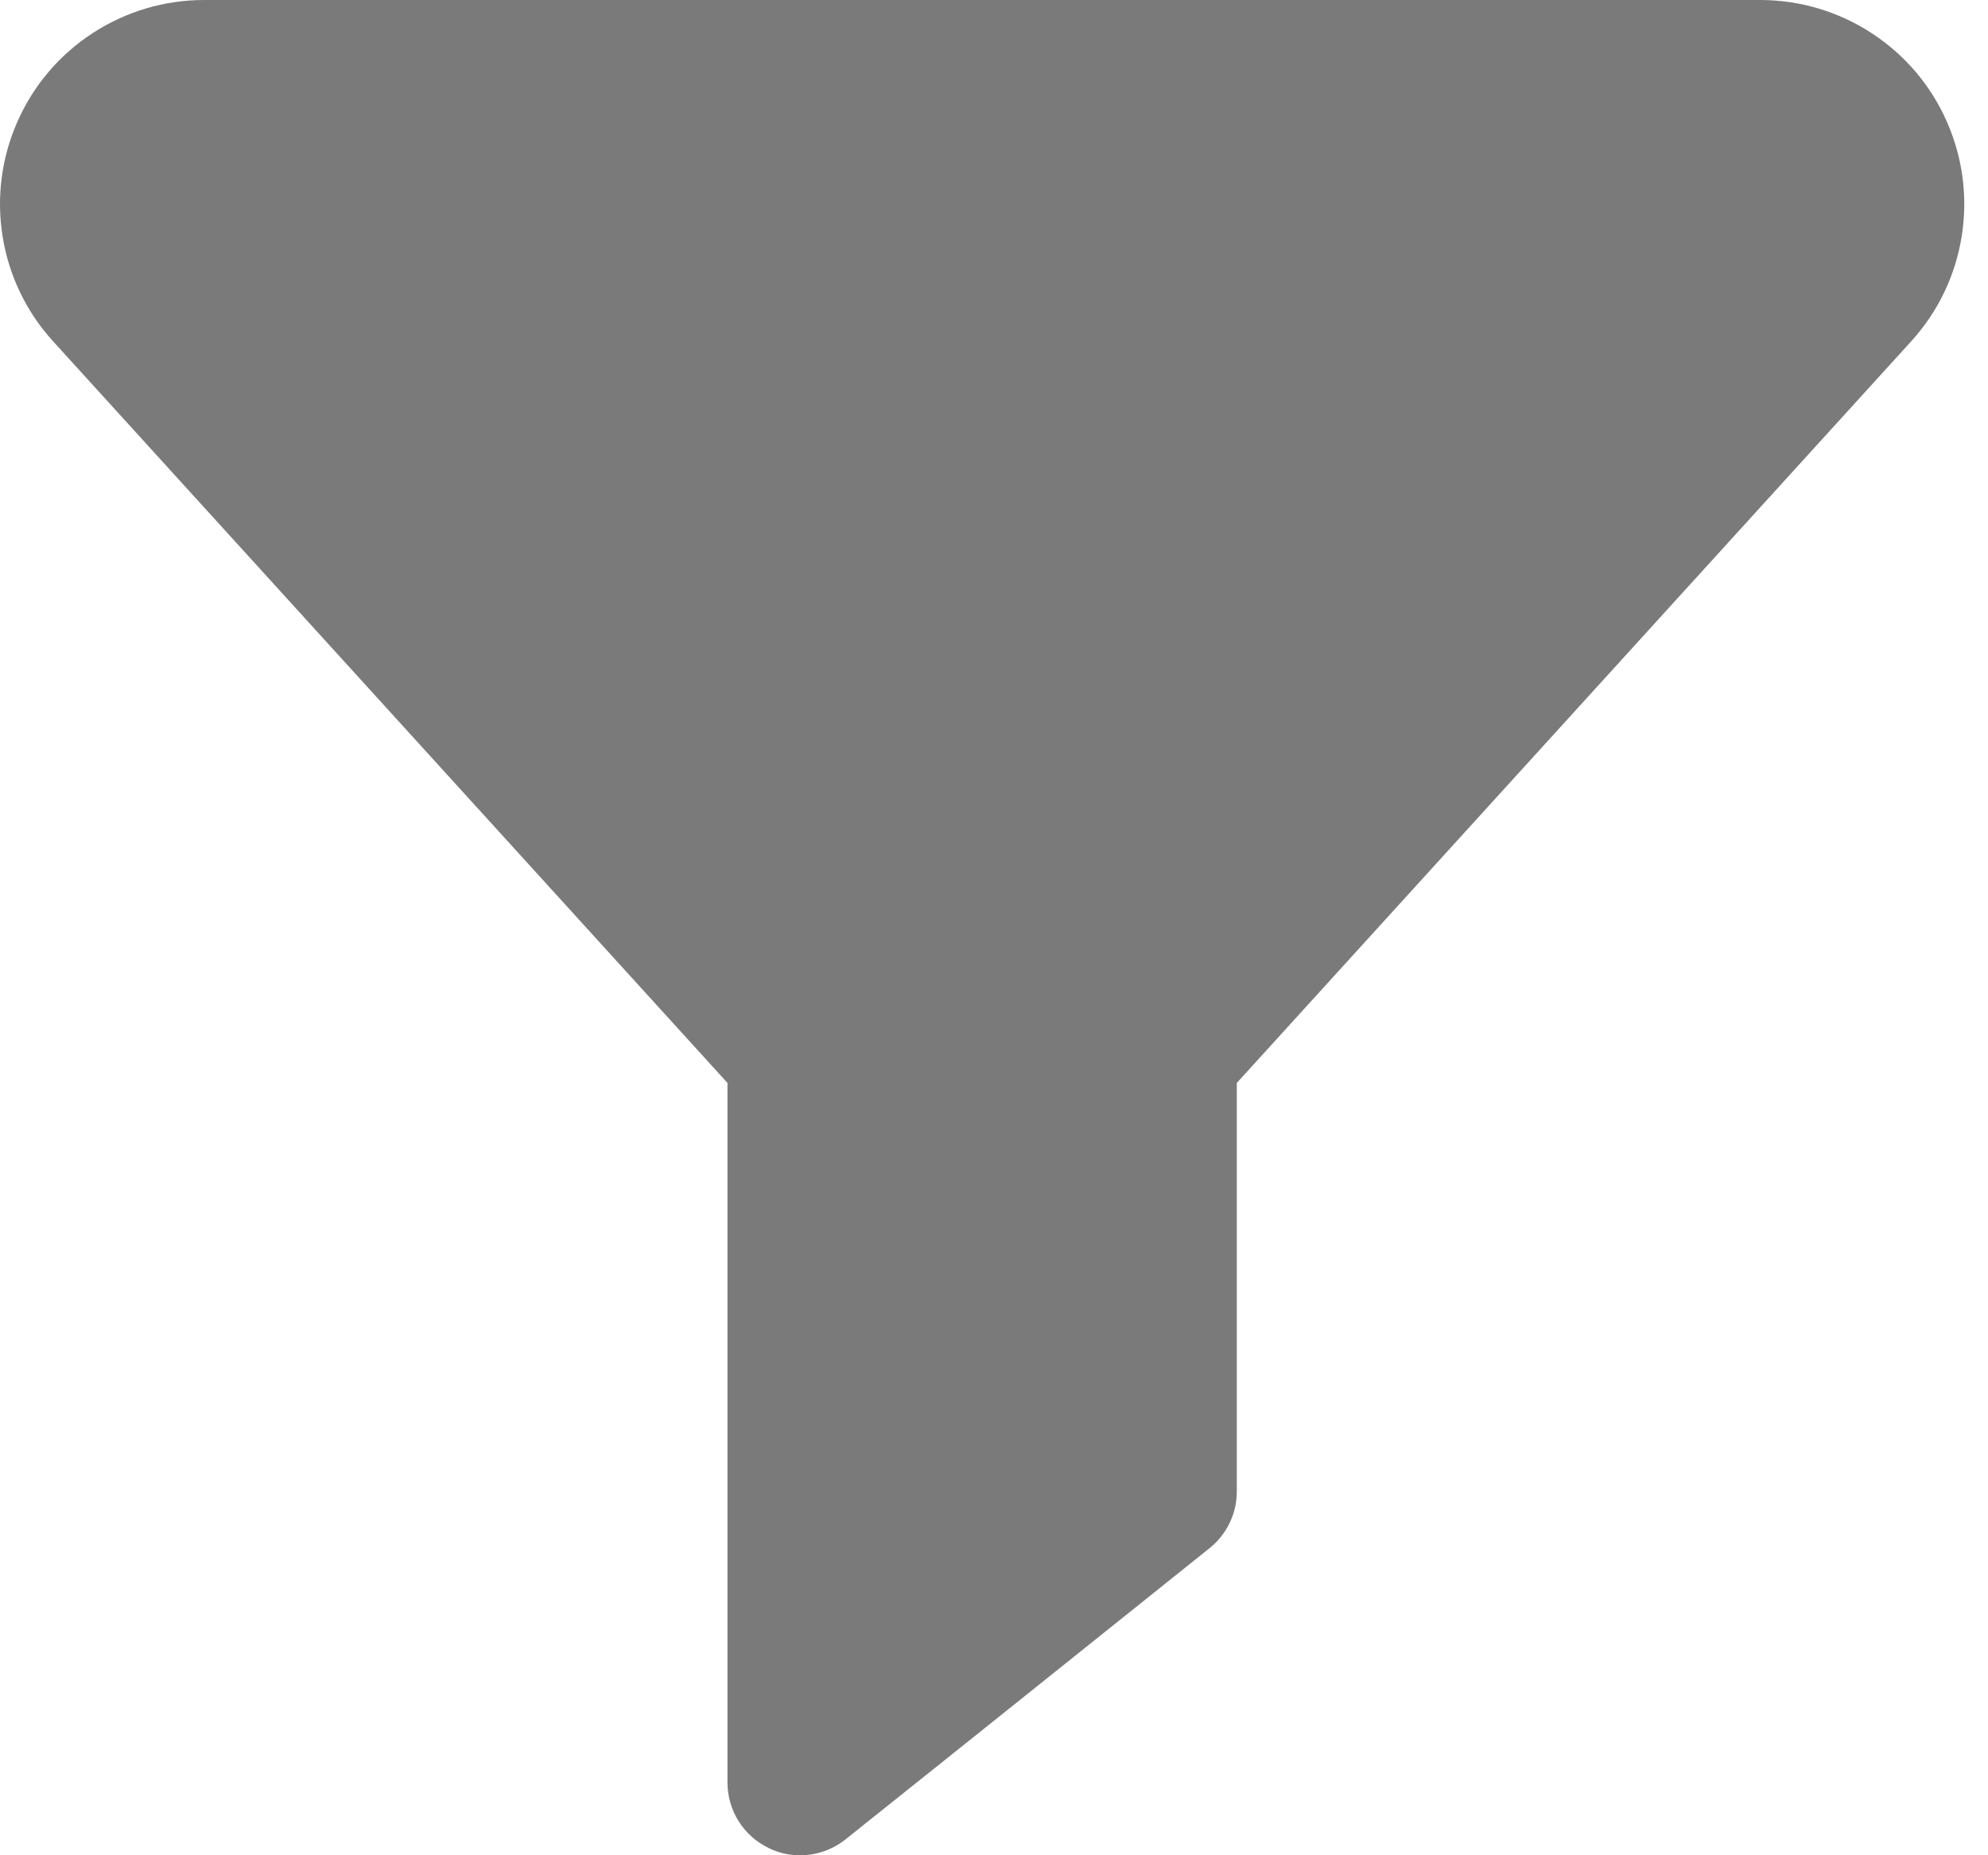 <svg width="15" height="14" viewBox="0 0 15 14" fill="none" xmlns="http://www.w3.org/2000/svg">
<path d="M13.282 0H1.539C1.241 0 0.949 0.087 0.699 0.25C0.449 0.413 0.252 0.644 0.132 0.917C0.011 1.19 -0.028 1.491 0.02 1.786C0.067 2.08 0.199 2.354 0.4 2.575L5.489 8.172V13.451C5.489 13.554 5.518 13.655 5.573 13.743C5.628 13.83 5.706 13.9 5.799 13.945C5.873 13.982 5.955 14.001 6.038 14C6.163 14 6.284 13.957 6.381 13.879L7.411 13.056L9.126 11.683C9.19 11.632 9.242 11.567 9.278 11.492C9.314 11.418 9.332 11.337 9.332 11.255V8.172L14.421 2.575C14.622 2.354 14.754 2.08 14.801 1.786C14.849 1.491 14.81 1.19 14.689 0.917C14.569 0.644 14.372 0.413 14.122 0.25C13.872 0.087 13.58 0 13.282 0Z" fill="#7A7A7A"/>
</svg>
